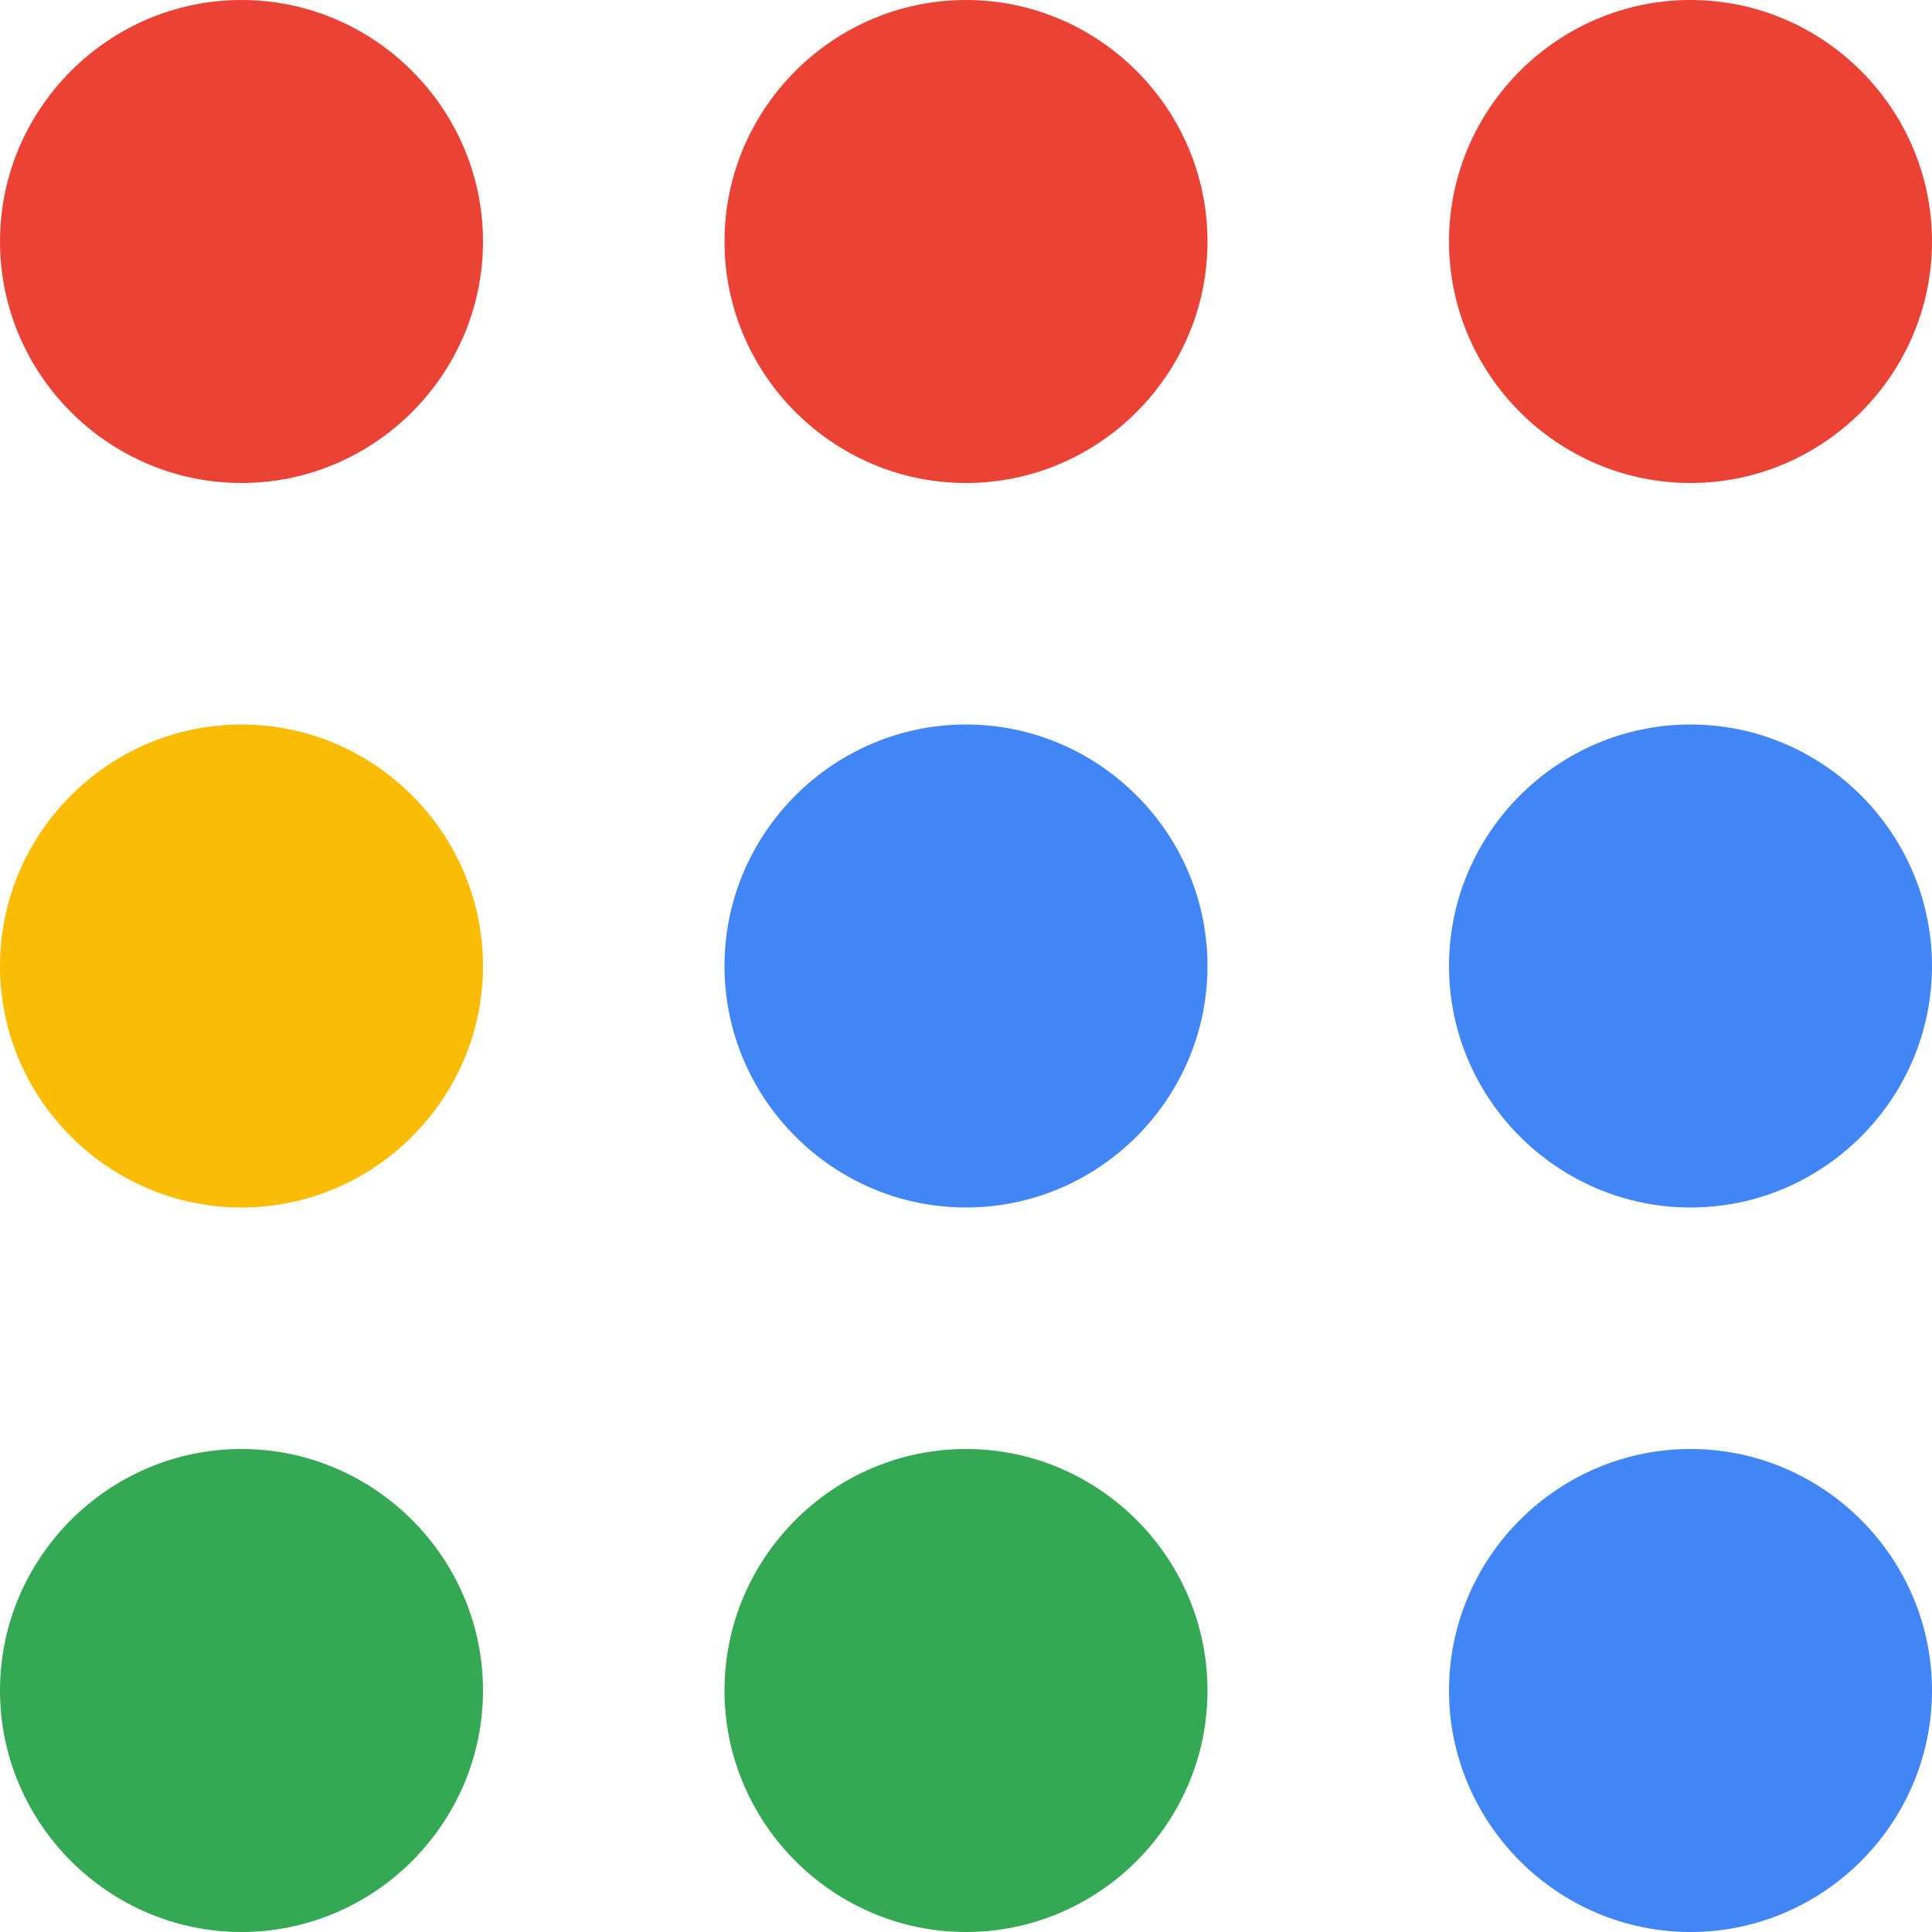 <?xml version="1.0" encoding="UTF-8"?><svg xmlns="http://www.w3.org/2000/svg" width="16" height="16" viewBox="0 0 16 16"><path fill="#EA4335" d="M2 0c1.1 0 2 .9 2 2s-.9 2-2 2-2-.9-2-2 .9-2 2-2zm12 0c1.1 0 2 .9 2 2s-.9 2-2 2-2-.9-2-2 .9-2 2-2zM8 0c1.1 0 2 .9 2 2s-.9 2-2 2-2-.9-2-2 .9-2 2-2z"/><path fill="#4285F4" d="M14 12c1.1 0 2 .9 2 2s-.9 2-2 2-2-.9-2-2 .9-2 2-2zM8 6c1.1 0 2 .9 2 2s-.9 2-2 2-2-.9-2-2 .9-2 2-2zm6 0c1.1 0 2 .9 2 2s-.9 2-2 2-2-.9-2-2 .9-2 2-2z"/><path fill="#34A853" d="M8 12c1.1 0 2 .9 2 2s-.9 2-2 2-2-.9-2-2 .9-2 2-2zm-6 0c1.1 0 2 .9 2 2s-.9 2-2 2-2-.9-2-2 .9-2 2-2z"/><path fill="#FBBC05" d="M2 10c1.1 0 2-.9 2-2s-.9-2-2-2-2 .9-2 2 .9 2 2 2z"/></svg>